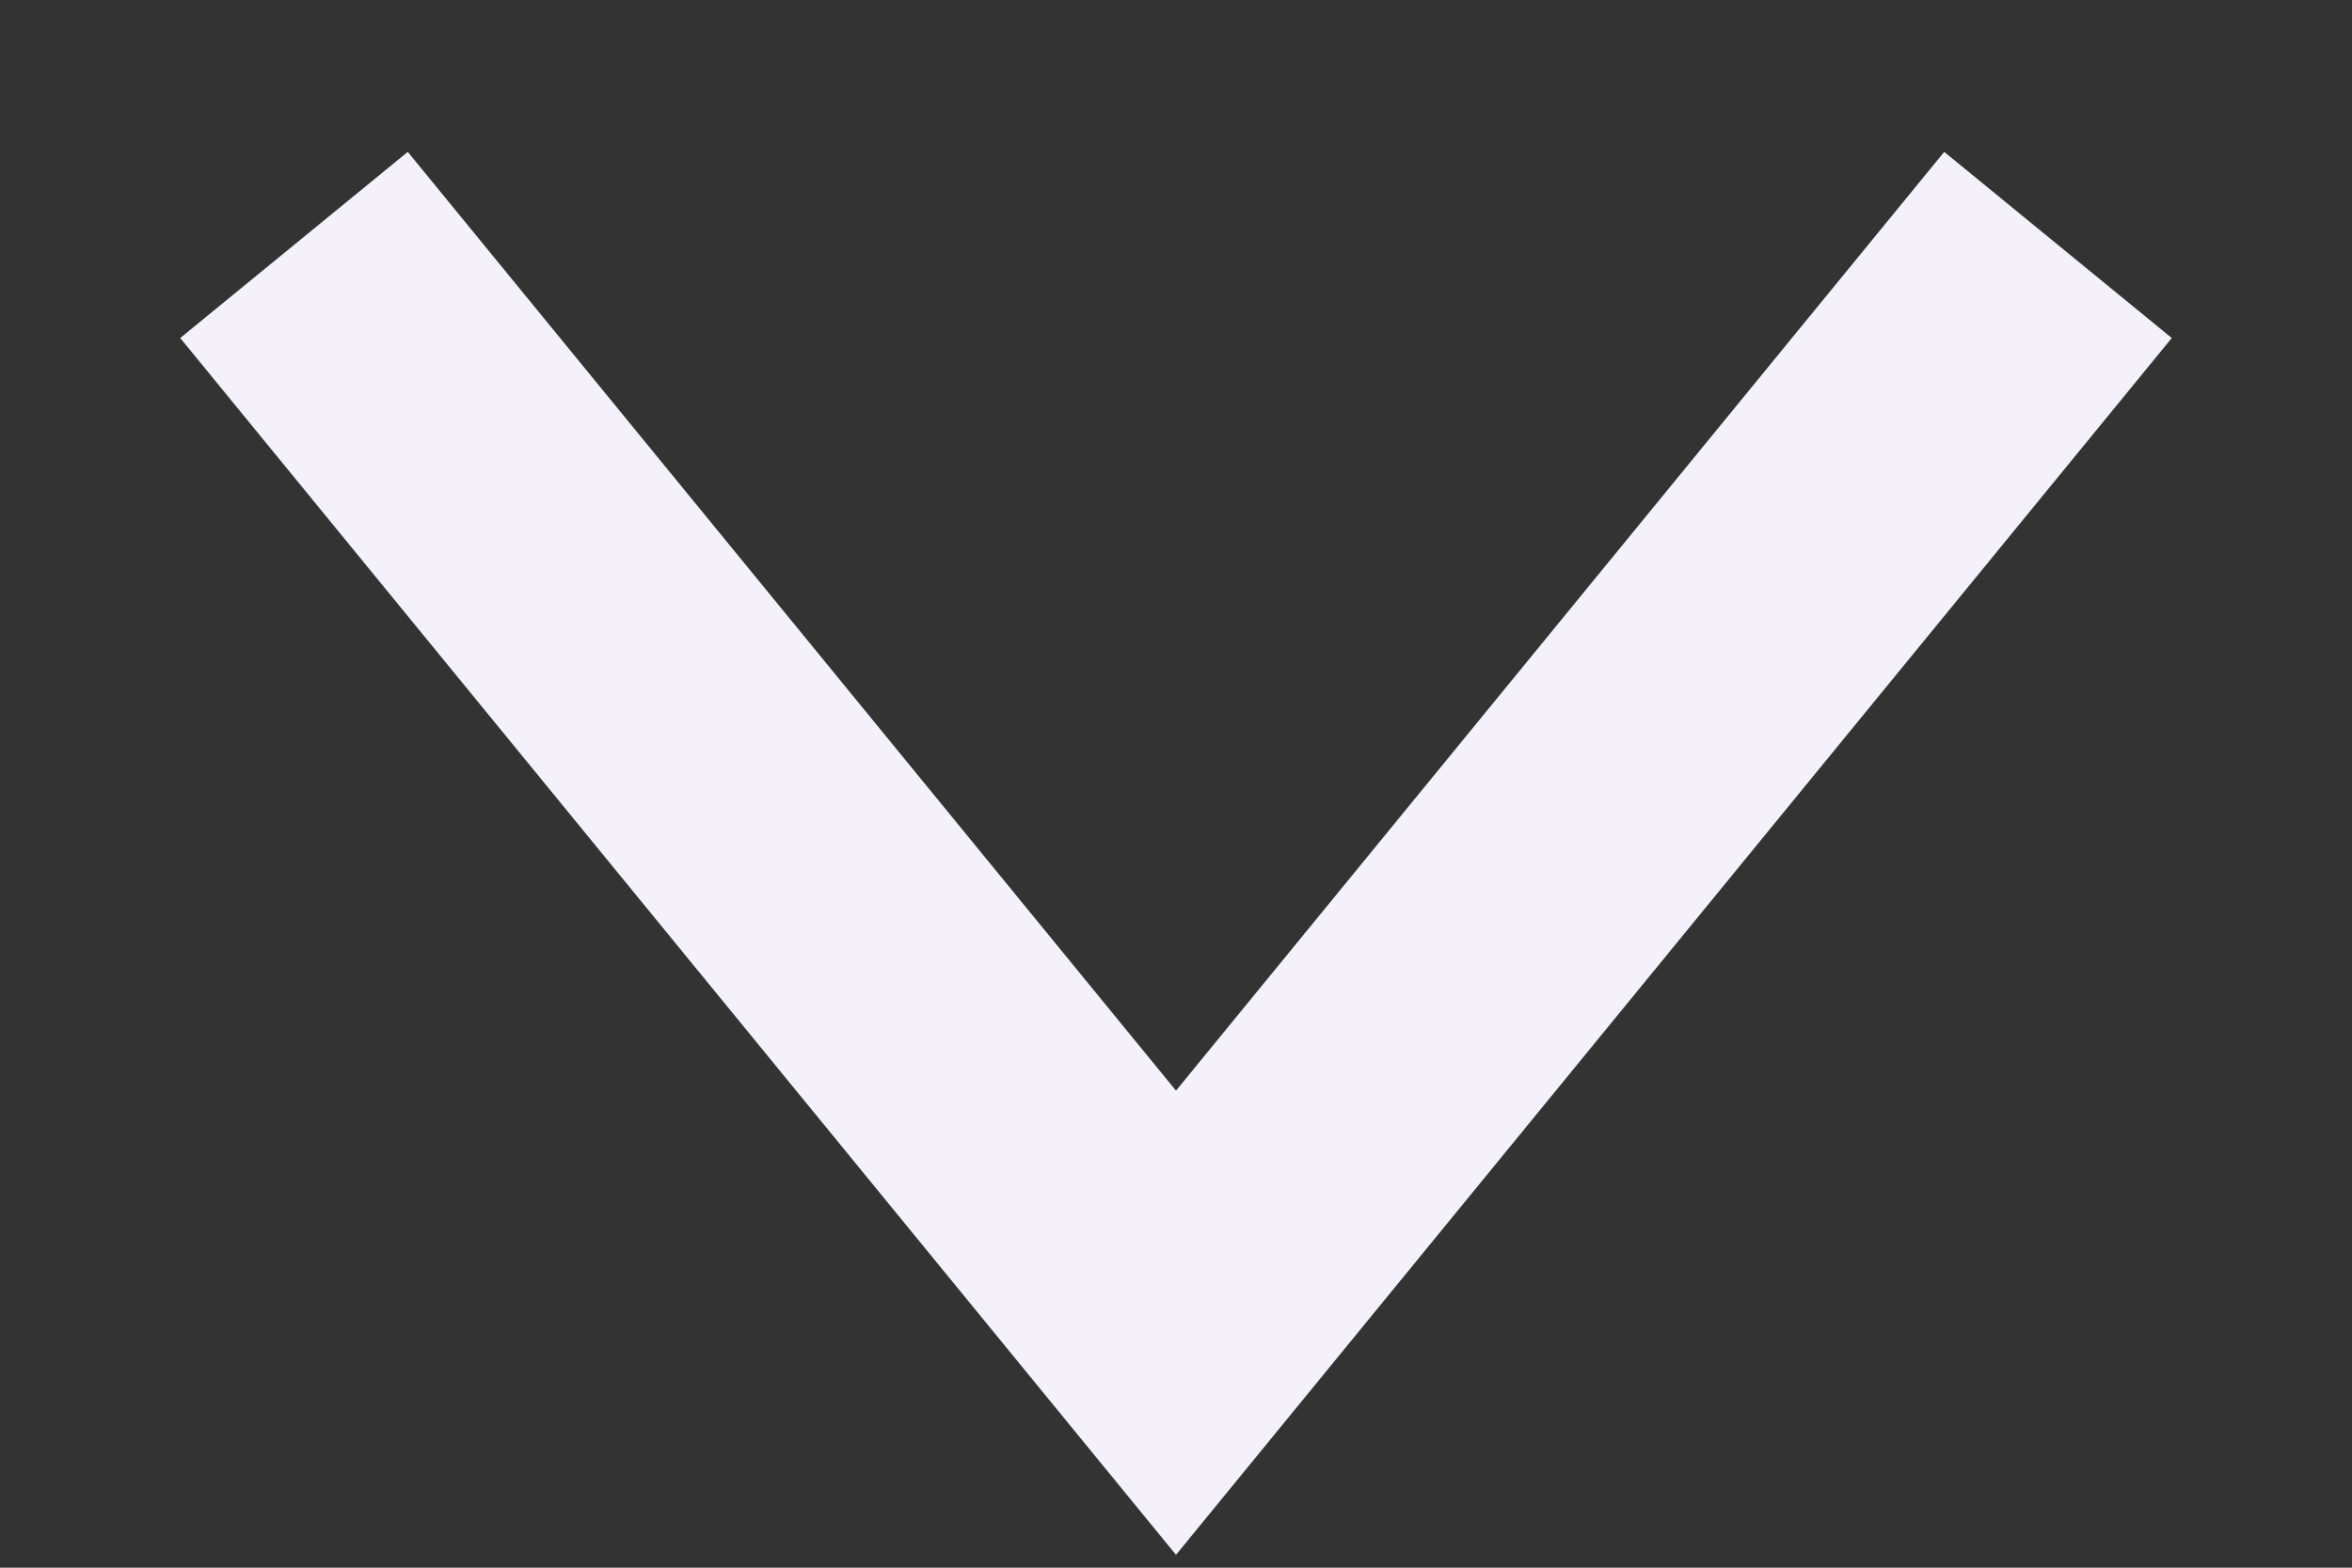 <svg width="12" height="8" viewBox="0 0 12 8" fill="none" xmlns="http://www.w3.org/2000/svg">
<rect x="0" y="0" width="12" height="8" fill="#333333" stroke="none"/>
<path d="M1.5 1.25L6 6.75L10.5 1.25" stroke="#F5F1FB" stroke-width="1.5"/>
</svg>
